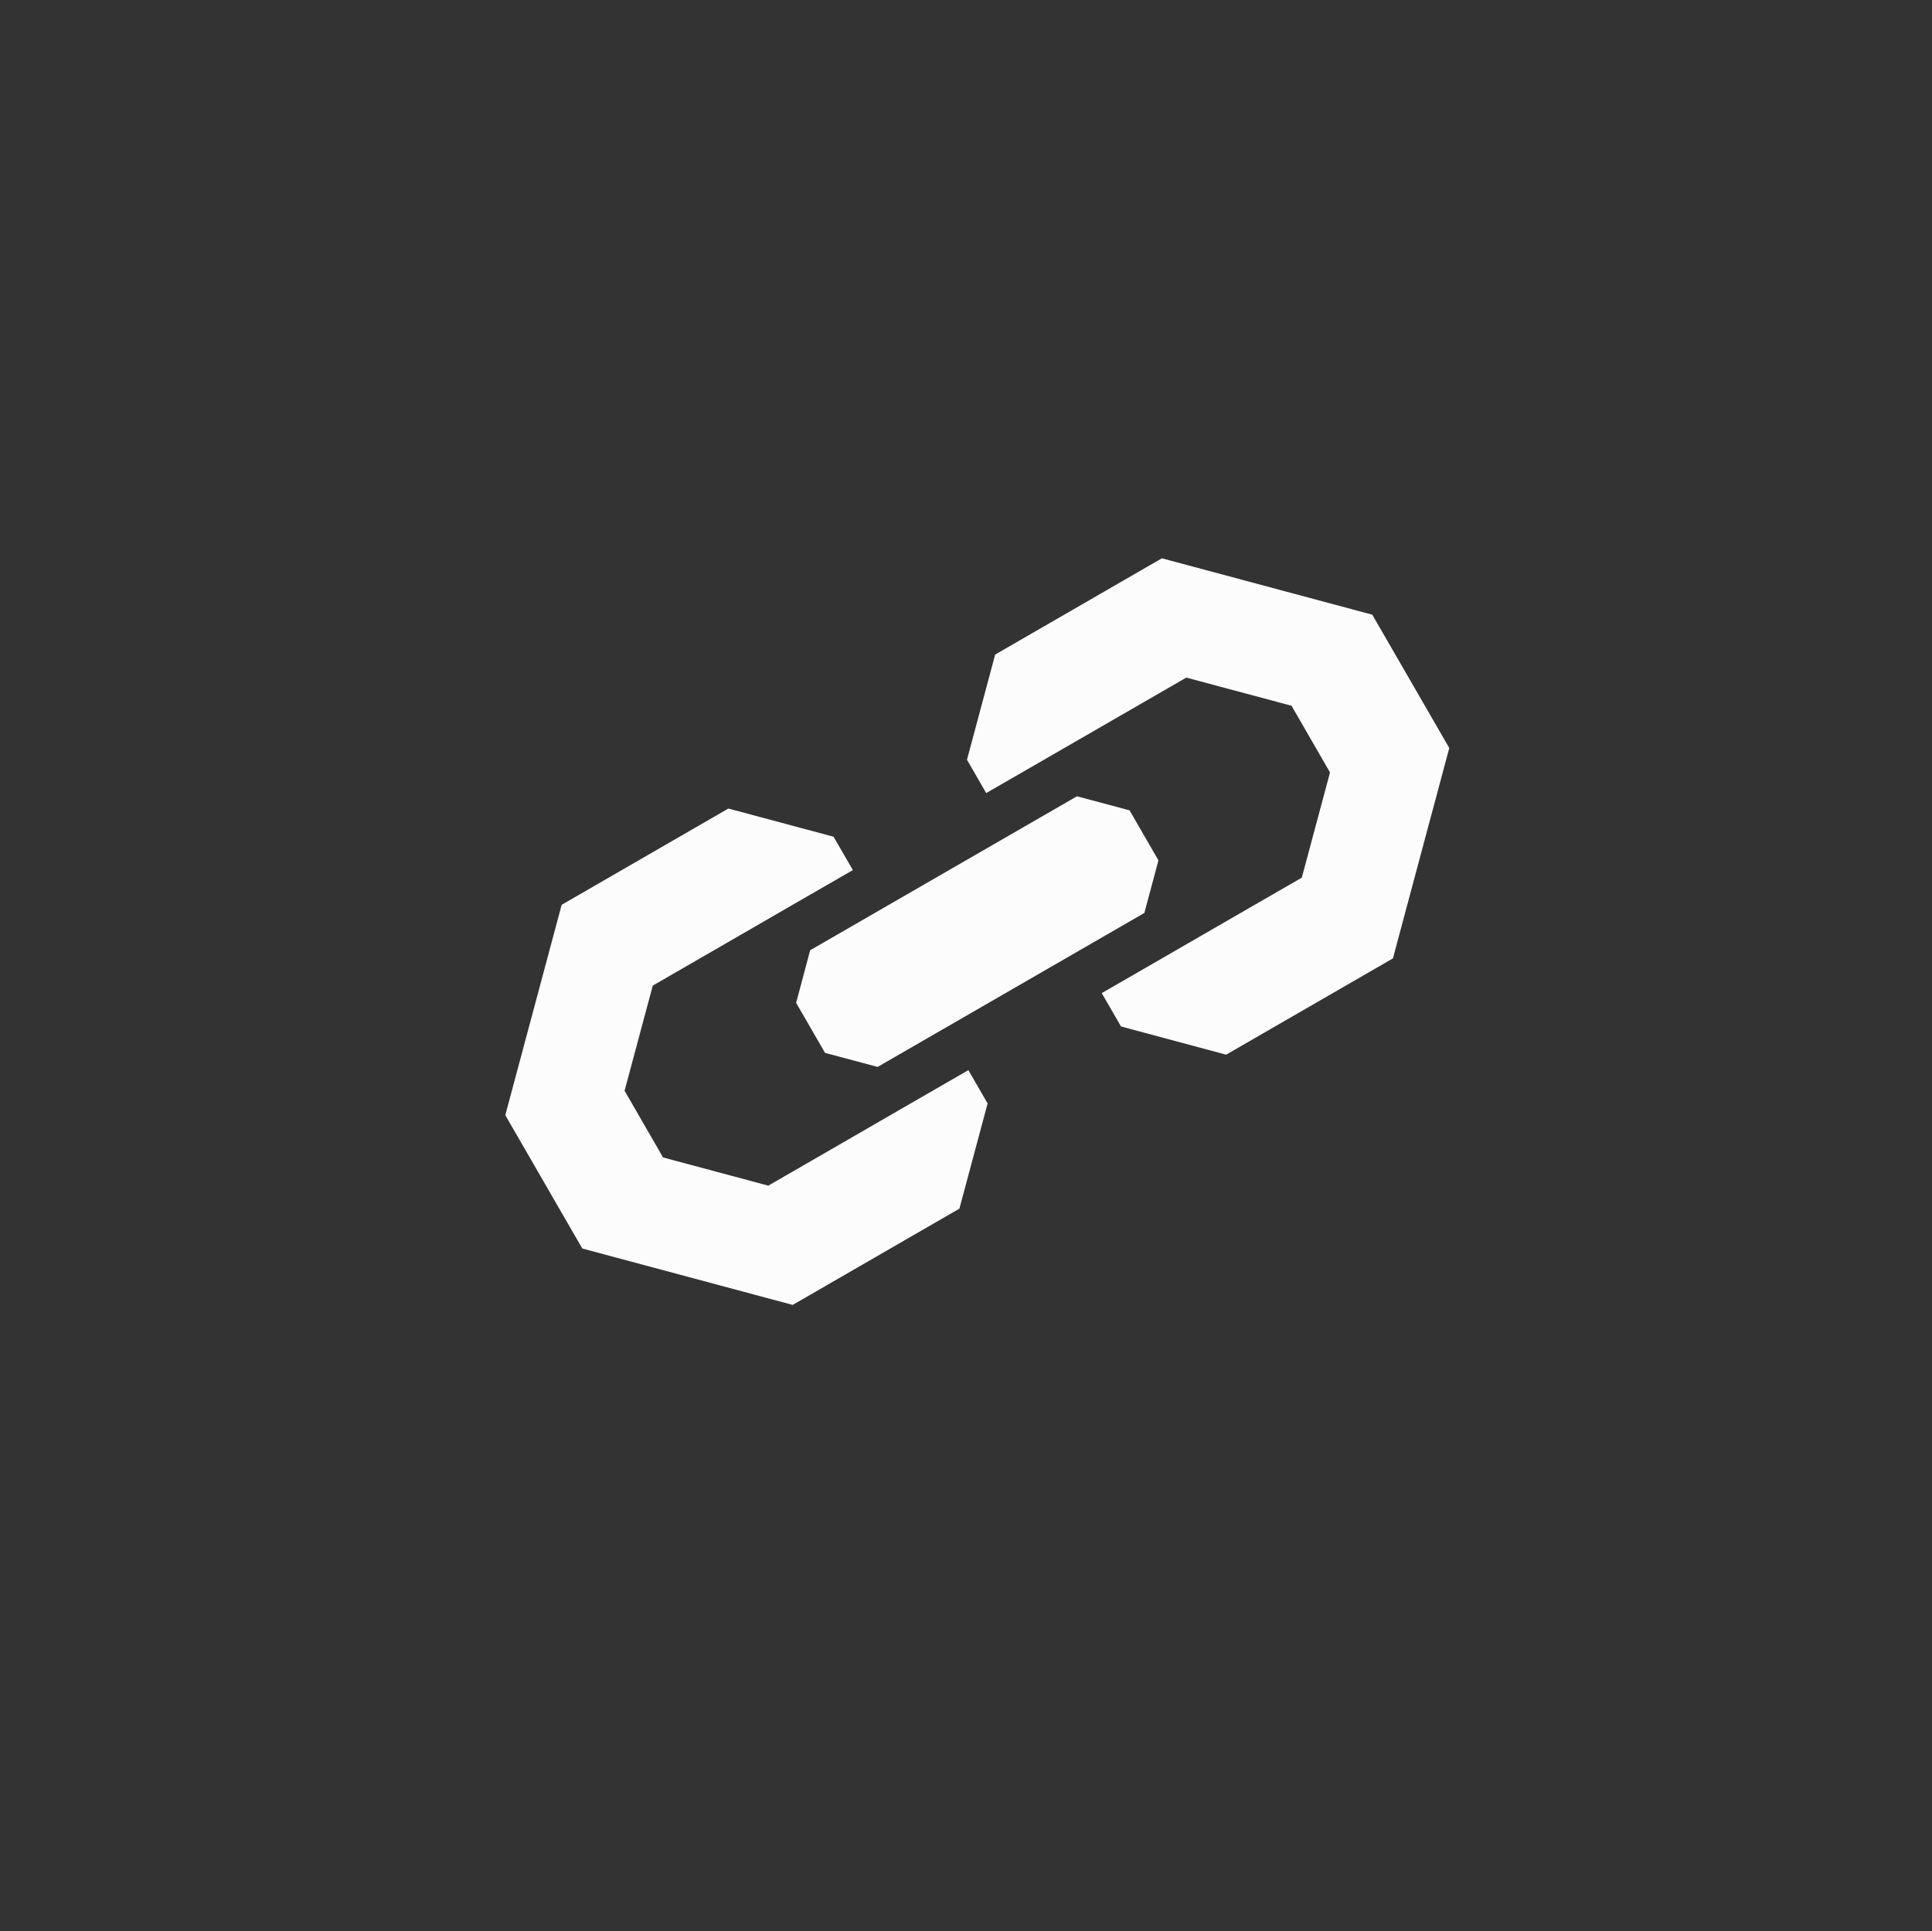 <svg ti:v="1" width="42.681" height="42.667" viewBox="0 0 42.681 42.667" xmlns="http://www.w3.org/2000/svg" xmlns:ti="urn:schemas-jetbrains-com:tisvg"><rect x="0" y="0" width="42.681" height="42.667" fill="#333333" stroke="none"/><rect id="frame" width="42.681" height="42.667" fill="none"/><path fill-rule="evenodd" d="M13.798 24.099l.85 1.474 2.325.623 2.21-1.276.736-.426 1.474-.85.425.736-.623 2.324-3.683 2.127-4.648-1.246-1.701-2.946 1.245-4.648 3.683-2.127 2.324.623.426.737-1.474.85-.736.426-2.21 1.276-.623 2.323zm8.187-9.637l3.683-2.127 4.648 1.246 1.701 2.946-1.245 4.648-3.684 2.127-2.323-.623-.426-.737 1.474-.85.736-.426 2.21-1.275.623-2.324-.85-1.474-2.325-.622-2.21 1.276-.736.425-1.474.85-.425-.736.623-2.324zm-2.597 9.111l-1.162-.311-.638-1.105.31-1.162 5.894-3.402 1.162.311.638 1.105-.311 1.162-5.893 3.402z" fill="#FCFCFC"/></svg>